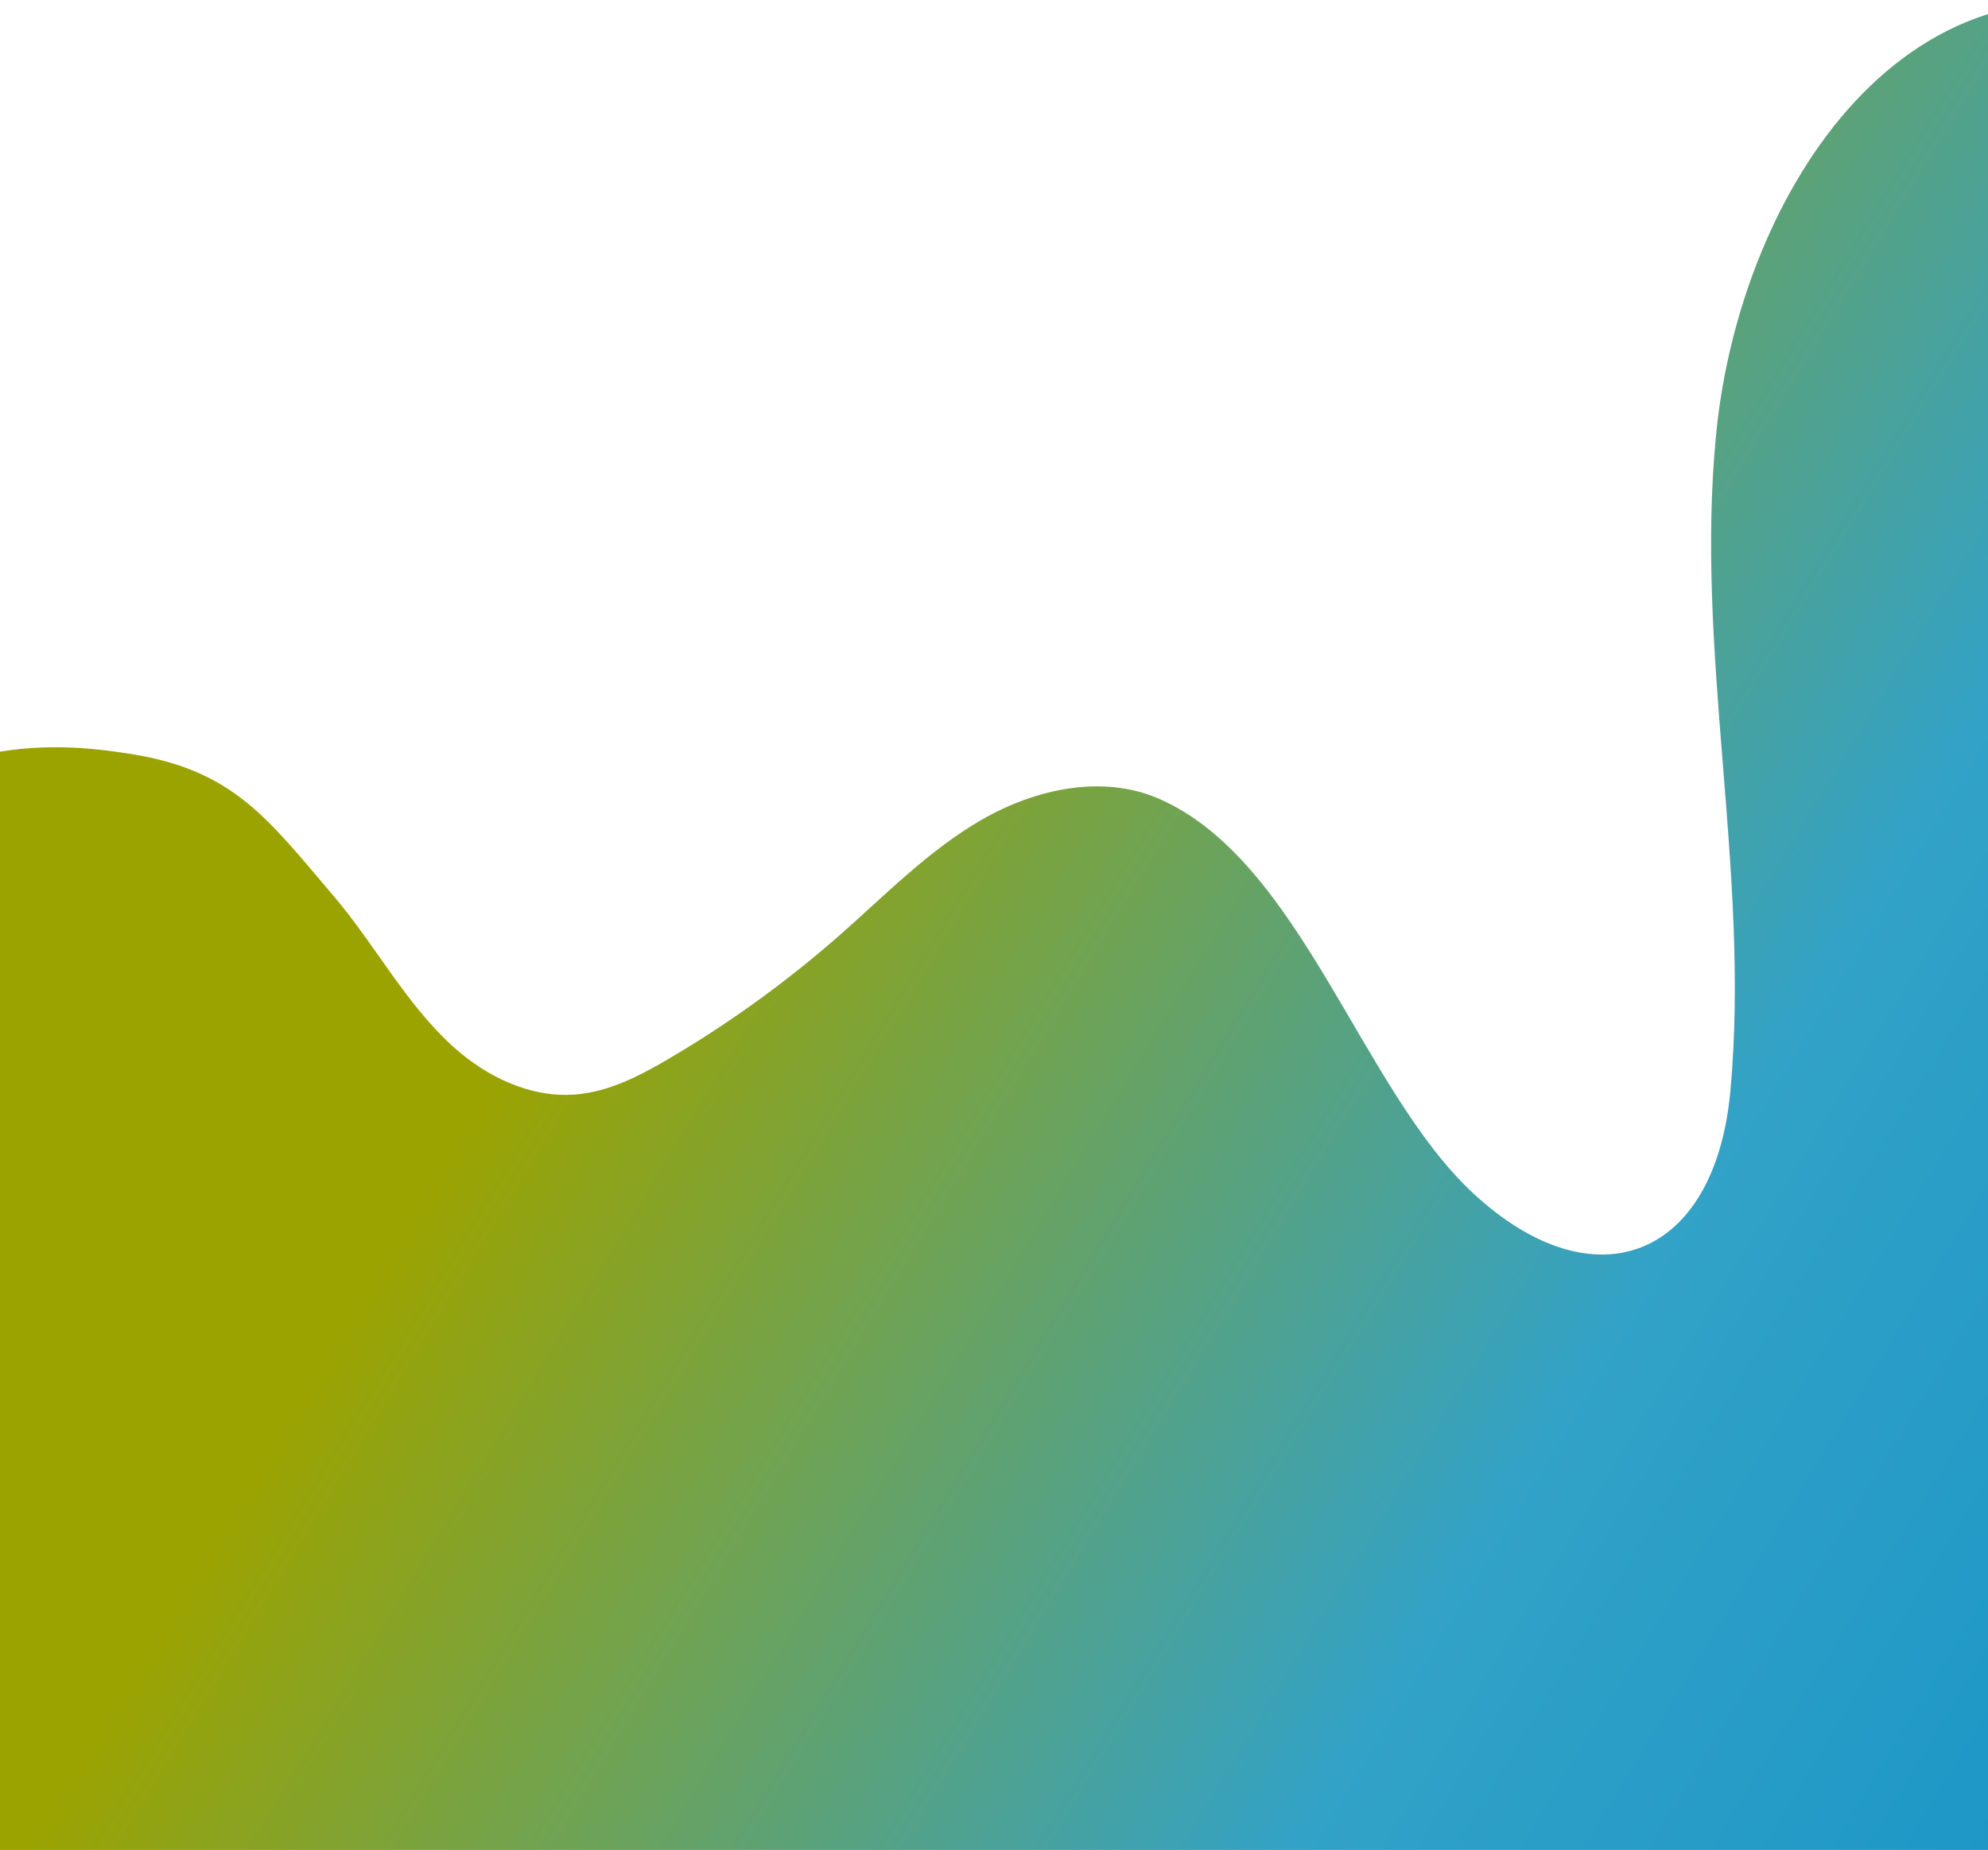<svg fill="none" height="363" viewBox="0 0 390 363" width="390" xmlns="http://www.w3.org/2000/svg" xmlns:xlink="http://www.w3.org/1999/xlink"><linearGradient id="a" gradientUnits="userSpaceOnUse" x1="-25.765" x2="801.656" y1="2.401" y2="505.709"><stop offset="0" stop-color="#9ba300"/><stop offset=".22" stop-color="#9ba300"/><stop offset=".44" stop-color="#32a2c7"/><stop offset=".74" stop-color="#0087c6"/><stop offset="1" stop-color="#0072b4"/></linearGradient><clipPath id="b"><path d="m0 0h390v371h-390z"/></clipPath><g clip-path="url(#b)"><path d="m-32 163.781c21.535-20.725 46.091-17.687 57.803-15.814 20.055 3.207 26.727 12.672 39.703 27.917 8.088 9.514 14.115 21.112 23.4 29.502 6.567 5.932 15.218 10.091 24.034 9.371 6.574-.534 12.63-3.691 18.31-7.035 11.867-6.985 23.05-15.072 33.399-24.155 9.061-7.964 17.582-16.773 28.049-22.777s23.595-8.88 34.667-4.058c27.855 12.153 39.649 57.001 61.65 77.421 23.573 21.906 47.47 13.097 50.462-20.233 3.921-43.14-7.13-86.172-2.754-129.29 4.765-46.744 37.587-99.01 90.464-80.463 15.657 5.493 32.072 12.974 48.154 8.931 12.205-3.085 21.85-12.441 29.412-22.503 9.444-12.564 17.085-26.36 28.742-37.136 17.33-16.023 41.566-22.194 64.778-20.046 27.462 2.609 53.262 14.329 73.292 33.294 23.998 22.828 48.724 64.959 83.082 72.333 23.544 5.053 43.202-12.333 57.353-28.998l-.001 354.784h-844z" fill="url(#a)"/></g></svg>
